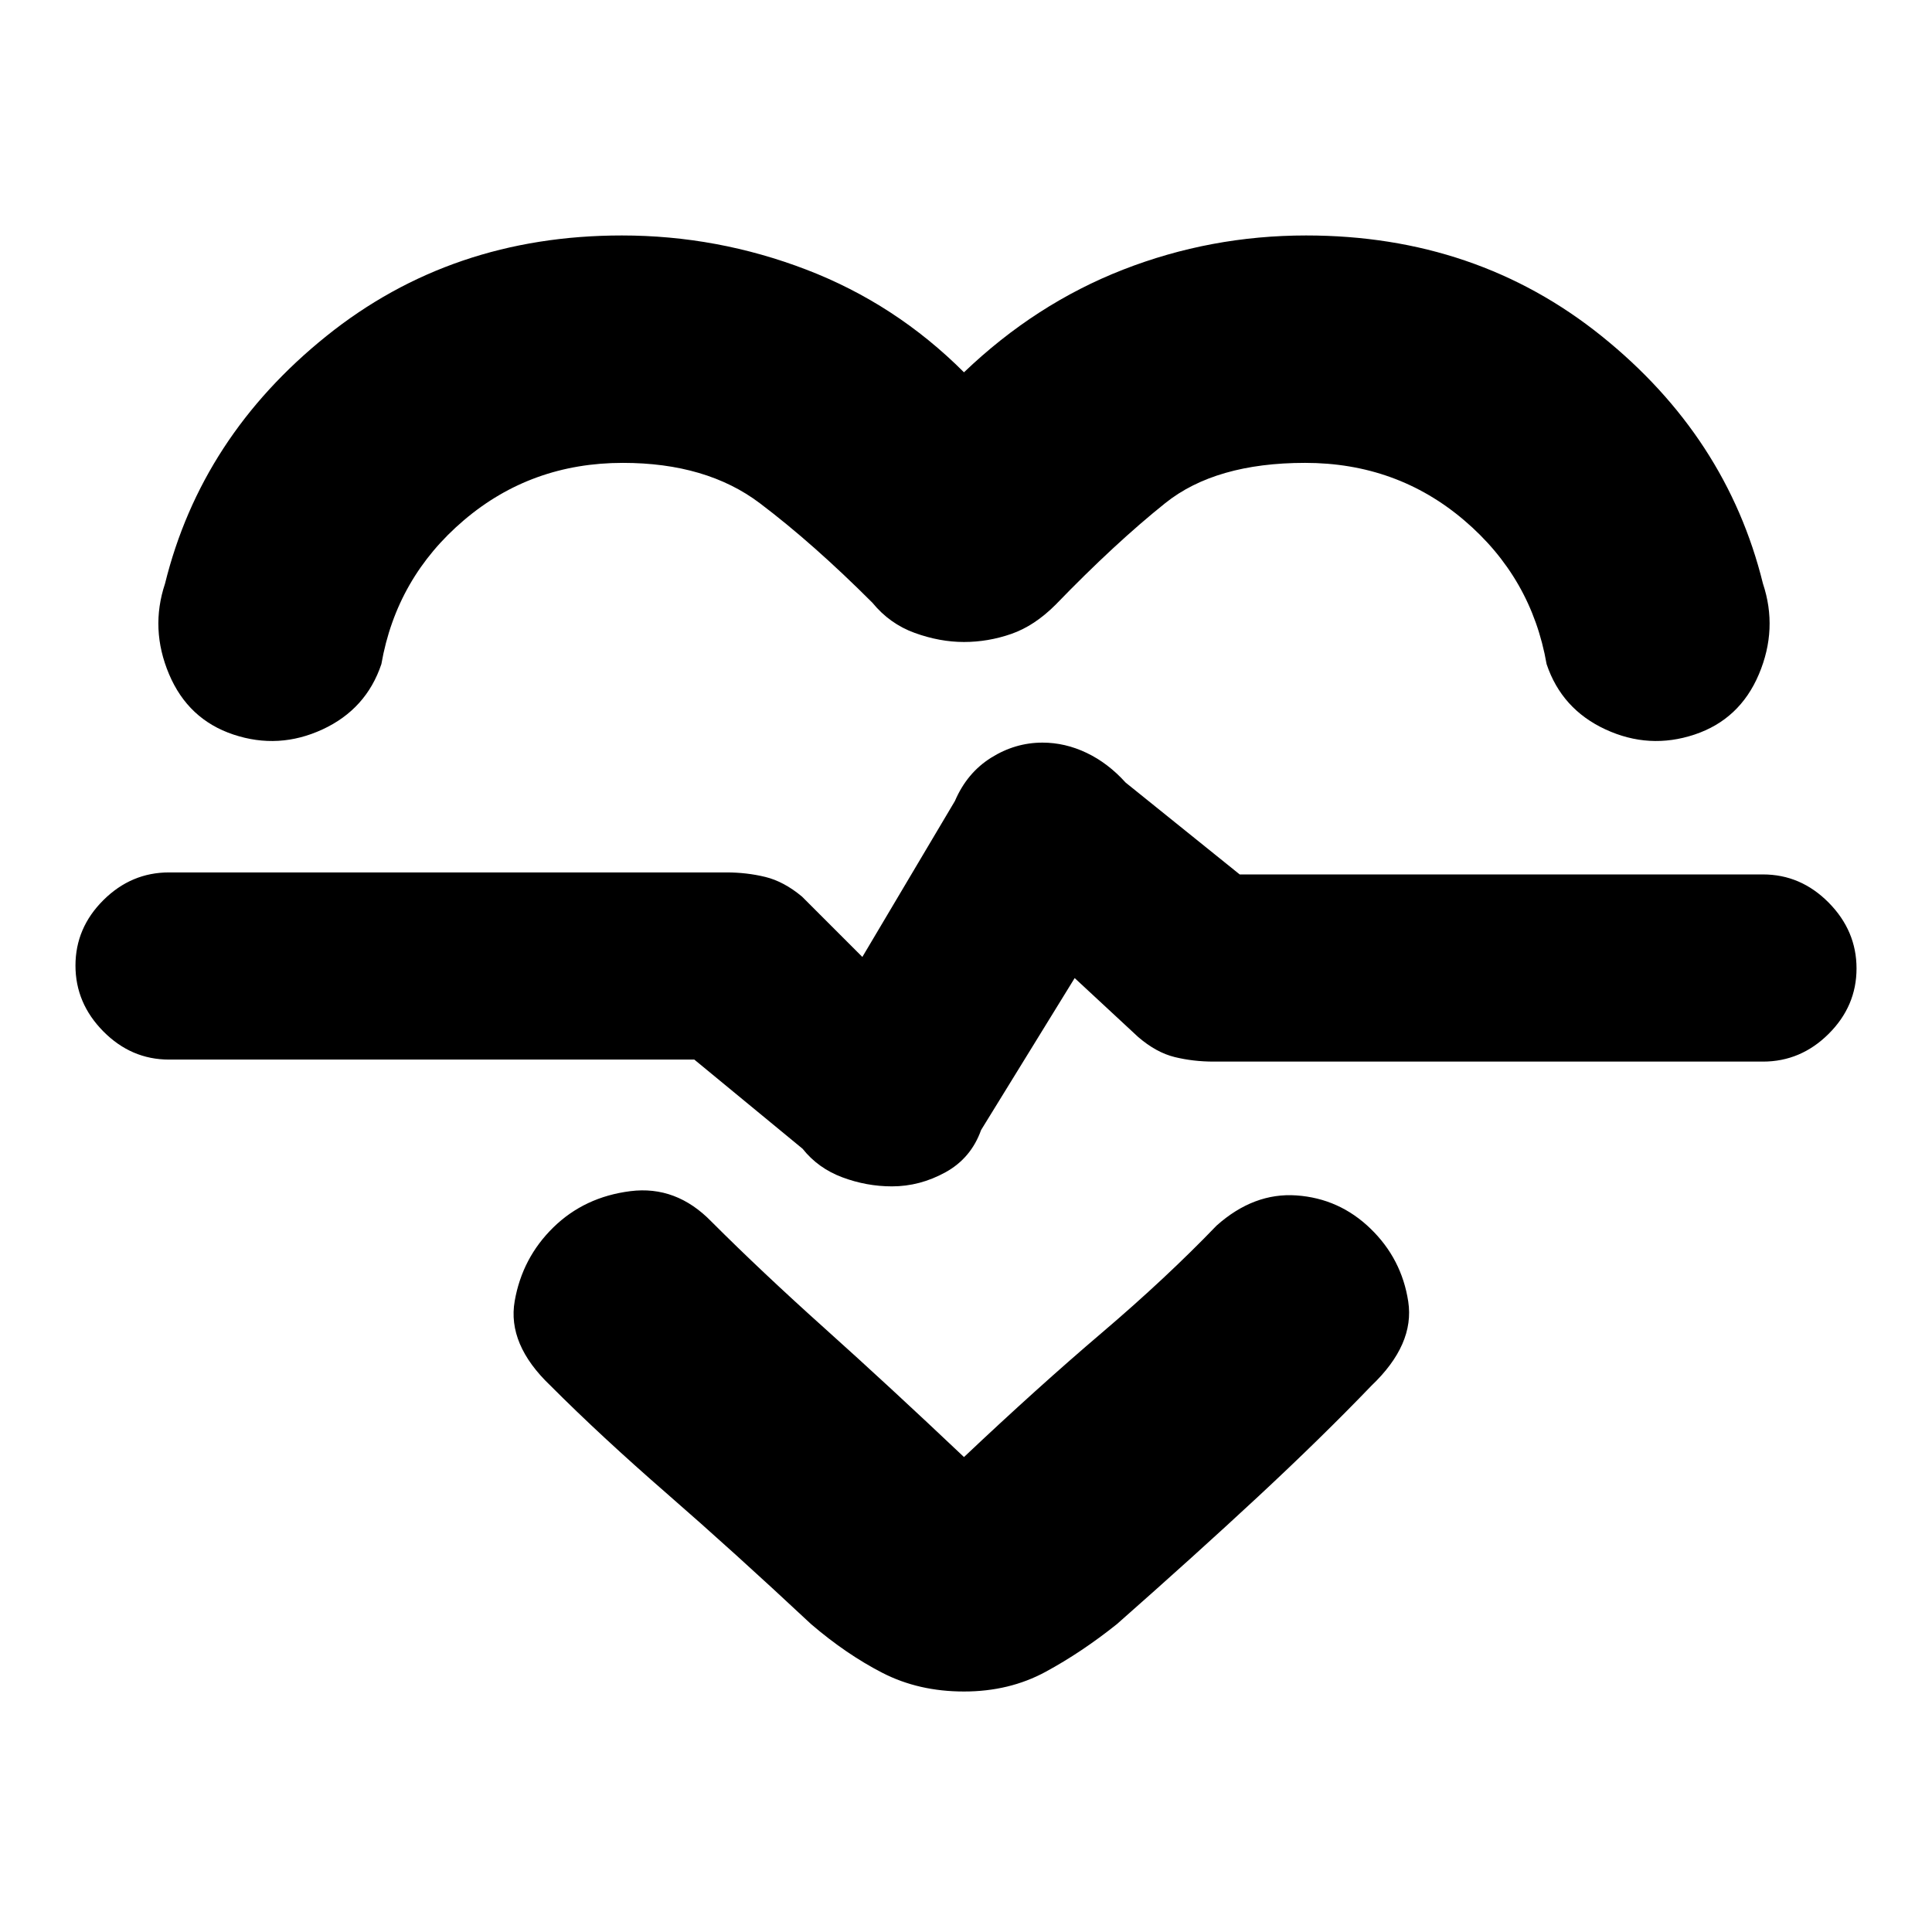<svg xmlns="http://www.w3.org/2000/svg" height="20" viewBox="0 -960 960 960" width="20"><path d="M479-775q35.5-34 79.03-51 43.54-17 90.97-17 84.66 0 146.83 50Q858-743 876-670q7.5 22.5-2 45t-32 30q-22.5 7.5-44.25-2.56Q776-607.63 768.5-630q-7.5-43-41-71.5t-79-28.5q-44.5 0-69.5 20t-54.5 50.5Q514-649 502.48-645t-23.5 4q-11.98 0-24.44-4.5-12.45-4.5-21.04-15-29.5-29.5-56-49.5t-68-20q-45.5 0-79 28.5t-41 71.5q-7.5 22.37-29.25 32.44Q138.5-587.5 116-595t-32-30q-9.5-22.5-2-45 18-73 80.17-123T309-843q47.43 0 91.72 17Q445-809 479-775Zm0 655.5q-22.5 0-40.5-9.25T403-153q-38.5-36-71.5-64.72-33.01-28.72-58-53.78-21.5-20.5-17.75-42t19.21-36.62q15.46-15.12 38.25-18Q336-371 353.5-353q25 25 56.5 53.25T479-236q36.5-34.5 68.5-61.75t57-53.25q18.5-16.5 39.75-15T681-349.5q15.5 15 18.75 36.25T681.5-271.5q-25 26-56.36 55.16Q593.77-187.18 555-153q-17.5 14-35.5 23.75T479-119.5Zm-35.79-251q13.88 0 26.59-7 12.7-7 17.7-21L534-474l31.5 29.23q9 7.77 18.21 10.02 9.22 2.25 19.29 2.25h273q18.8 0 32.65-13.79 13.85-13.79 13.85-32.5t-13.85-32.71q-13.85-14-32.65-14H616l-56.69-45.65q-8.74-9.68-19.39-14.76-10.66-5.09-21.94-5.09-13.51 0-25.5 7.5Q480.5-576 474.5-562l-46 77.5-30-30q-9-7.5-18.21-9.75-9.22-2.25-19.29-2.25H84q-18.8 0-32.65 13.79-13.85 13.79-13.85 32.5t13.85 32.71q13.85 14 32.65 14h261l53.8 44.31q7.7 9.69 19.75 14.19t24.66 4.5Zm37.79-113Z"/></svg>